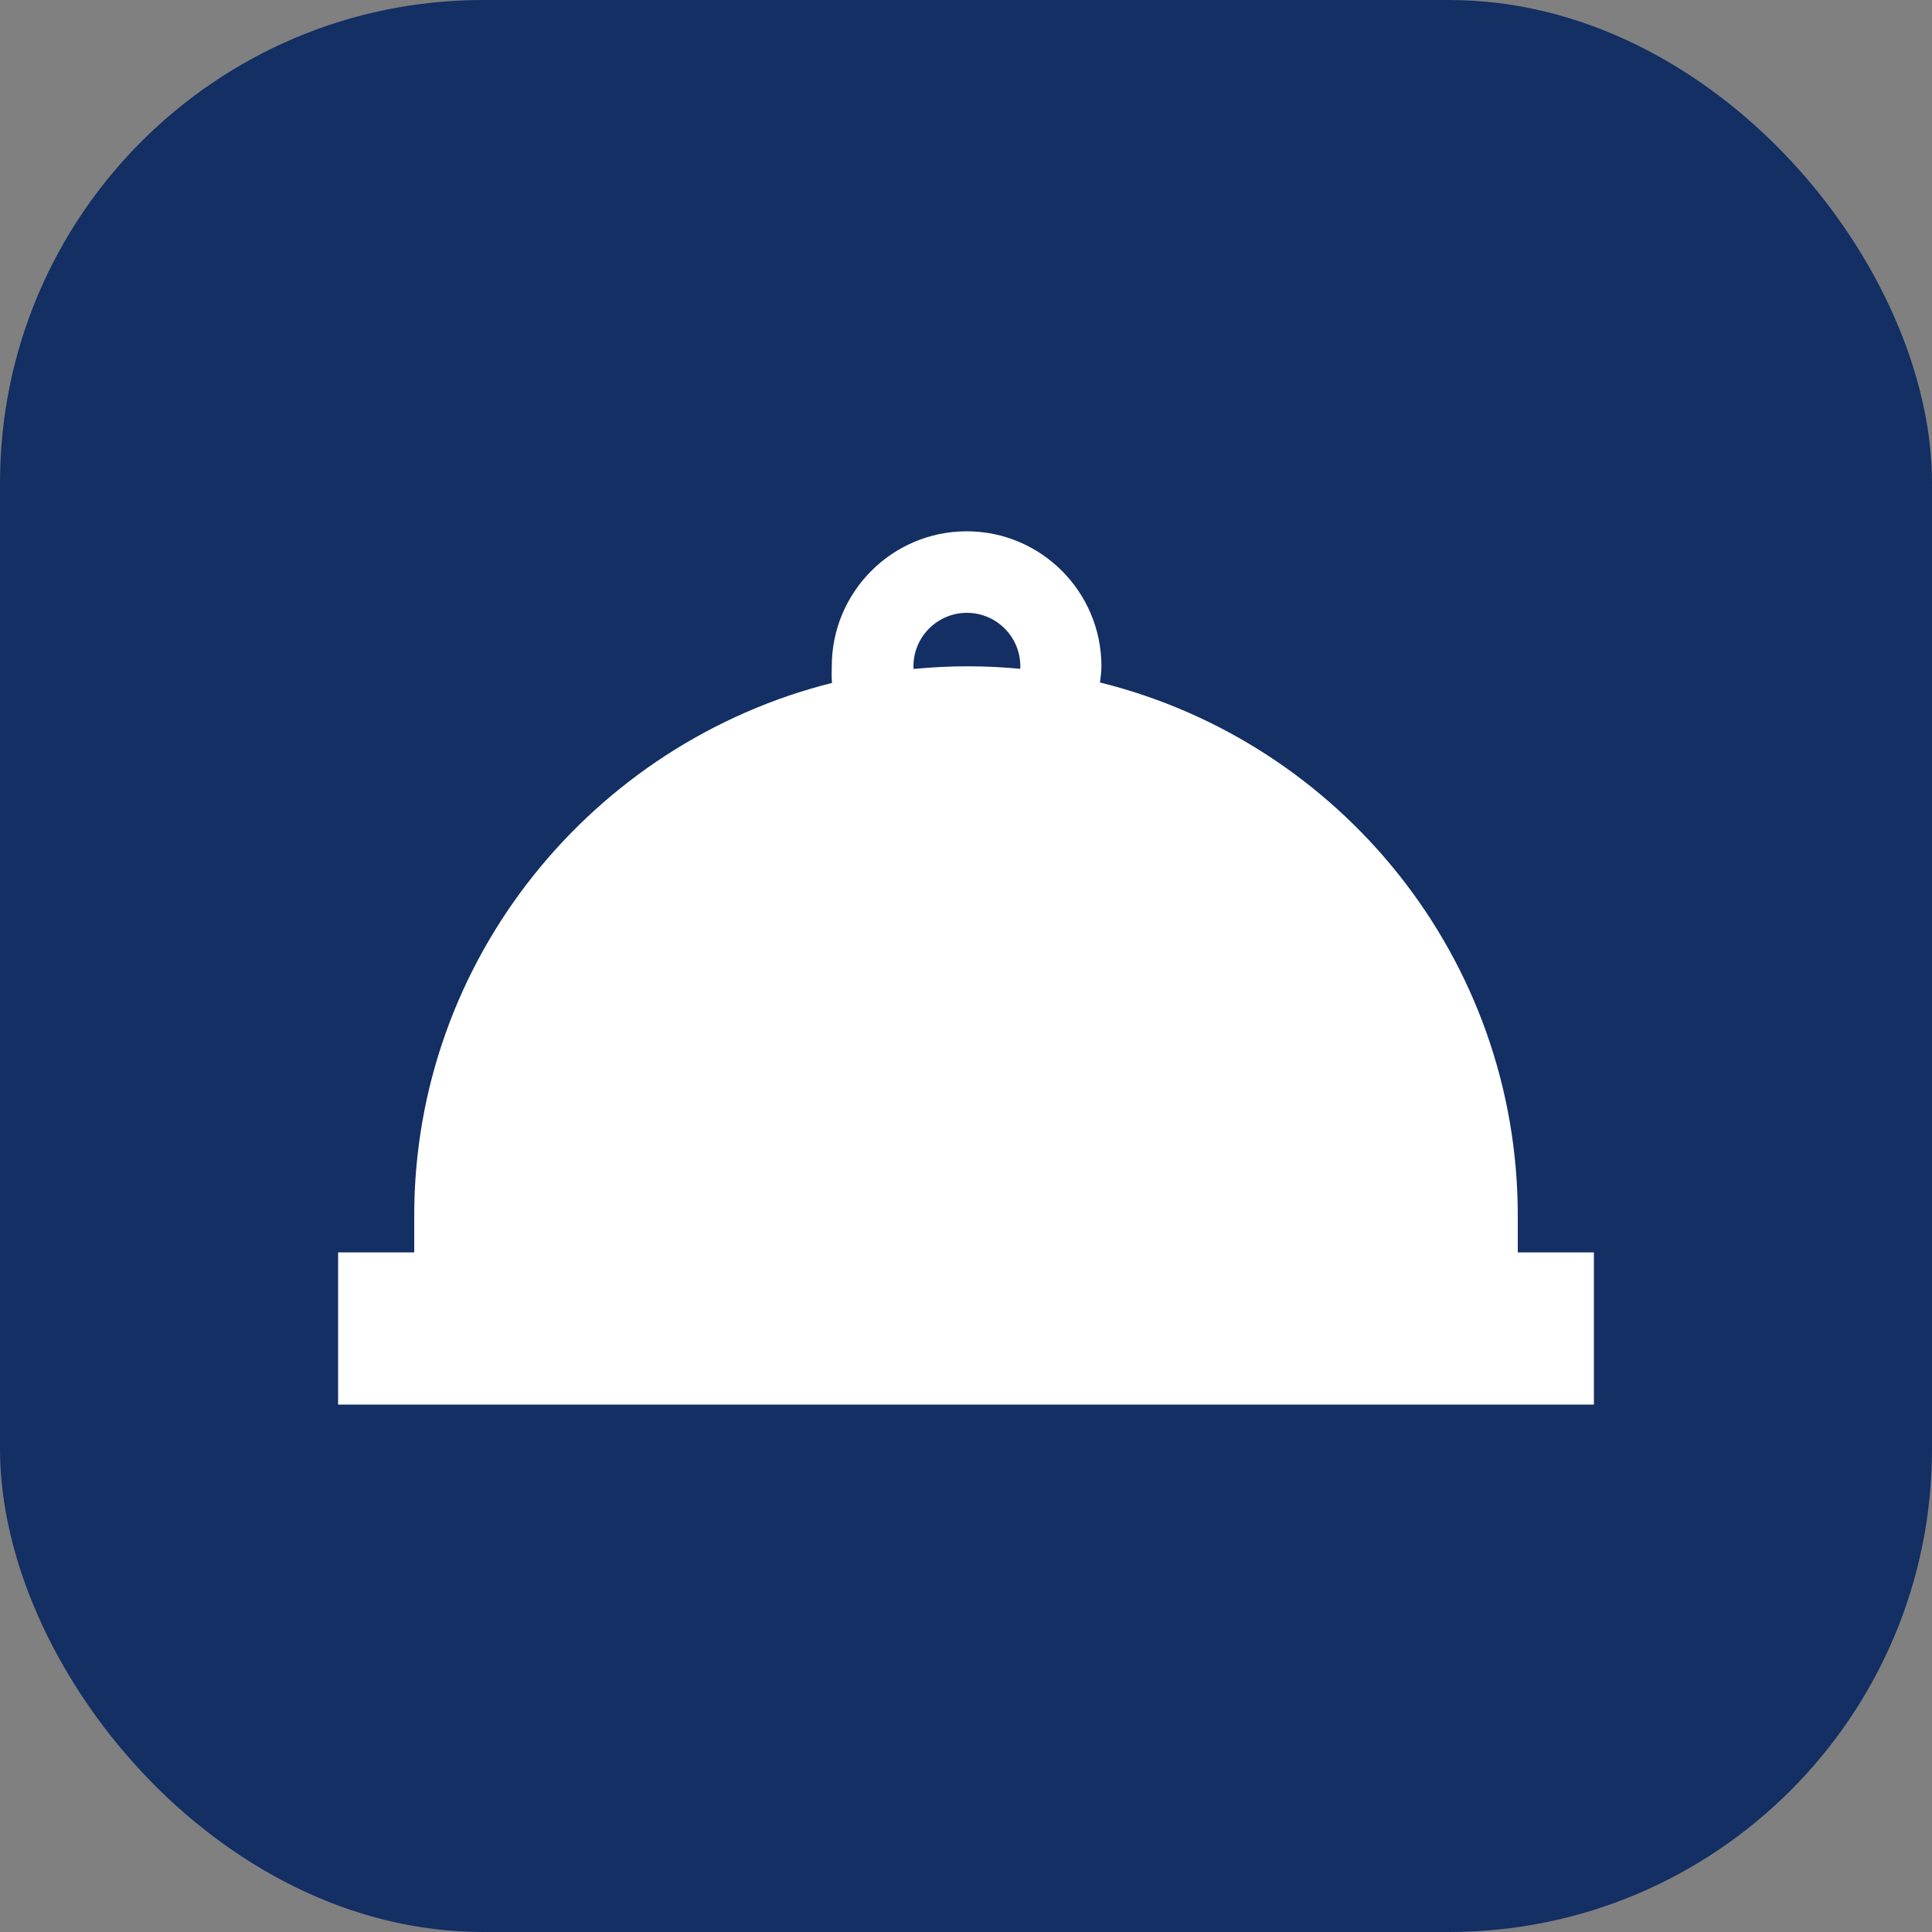 <svg width="40" height="40" viewBox="0 0 40 40" fill="none" xmlns="http://www.w3.org/2000/svg">
<rect x="0" y="0" width="40" height="40" fill="#808080" stroke="none"/>
<rect width="40" height="40" rx="10" fill="#132F63"/>
<path d="M31.424 25.93V25.169C31.424 19.843 27.747 15.361 22.774 14.13C22.787 14.02 22.804 13.909 22.804 13.795C22.804 12.254 21.555 11 20.014 11C18.473 11 17.221 12.254 17.221 13.795C17.221 13.912 17.212 14.026 17.226 14.139C12.271 15.383 8.576 19.856 8.576 25.169V25.93H7V29.081H33V25.93H31.424V25.93ZM18.912 13.795C18.912 13.185 19.408 12.688 20.019 12.688C20.629 12.688 21.125 13.185 21.125 13.795C21.125 13.813 21.124 13.83 21.123 13.847C20.766 13.813 20.404 13.795 20.038 13.795C19.659 13.795 19.284 13.814 18.915 13.85C18.914 13.832 18.912 13.814 18.912 13.795Z" fill="white"/>
</svg>
